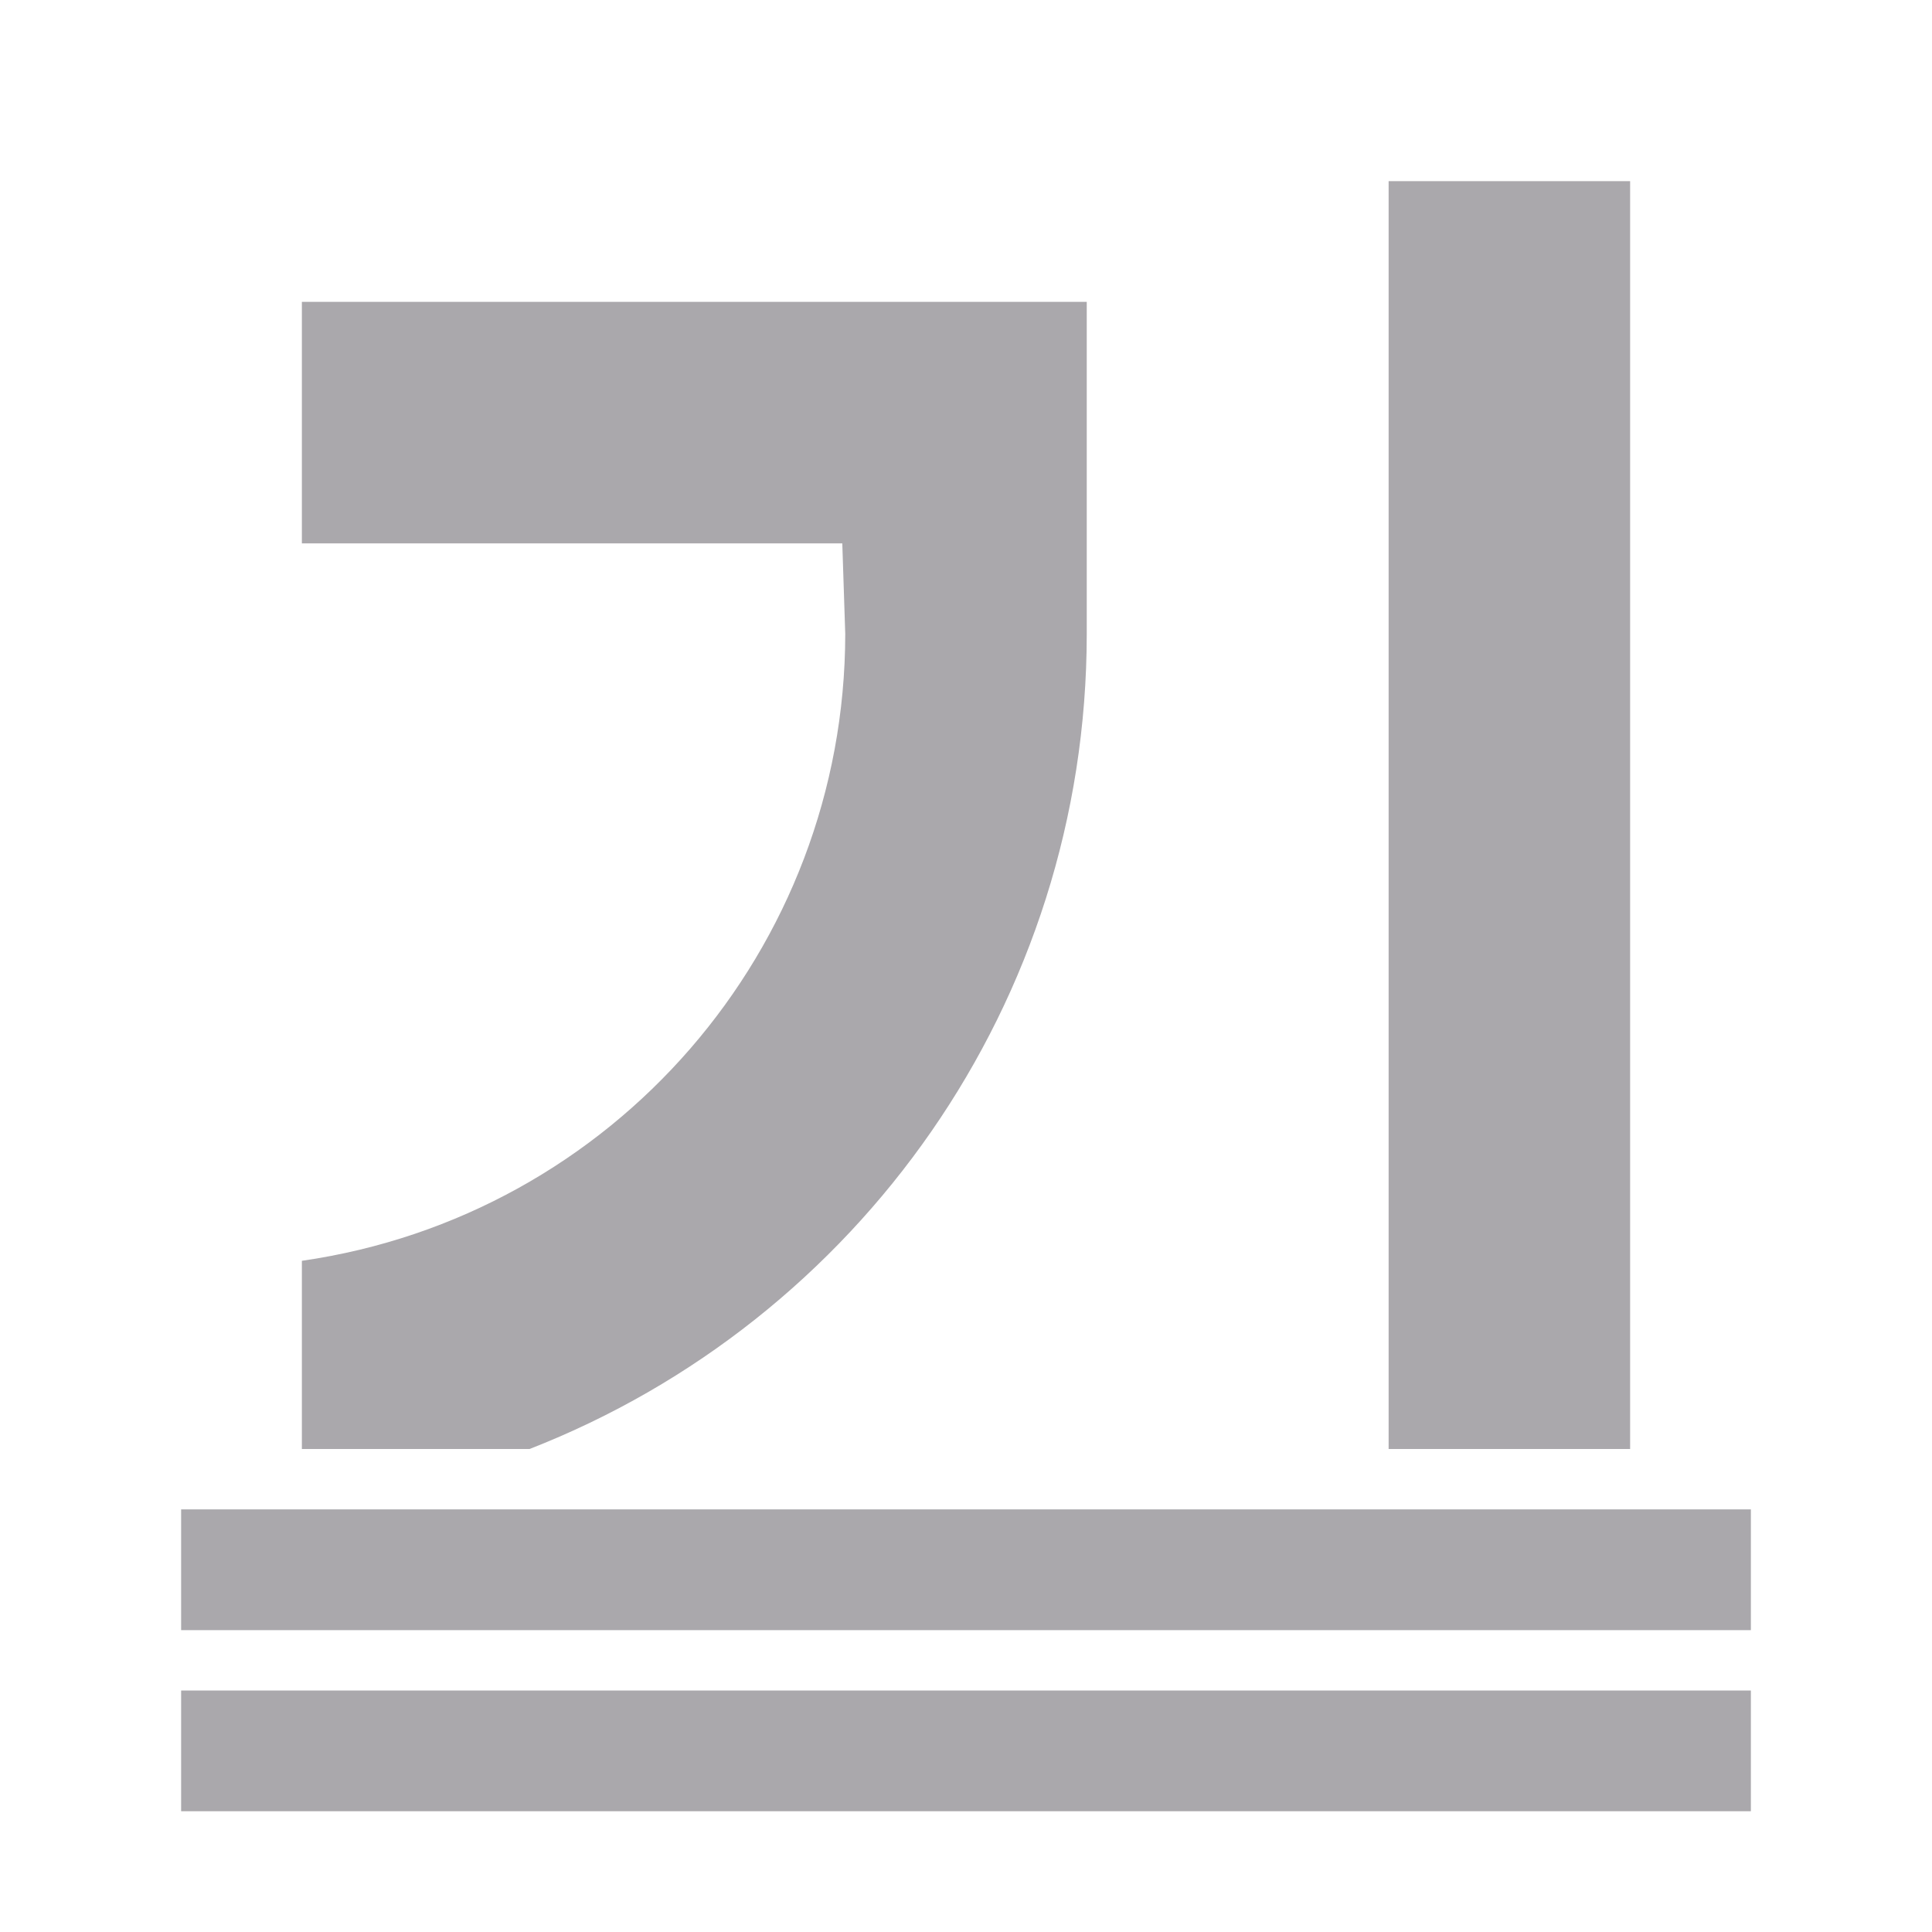 <svg height="32" viewBox="0 0 32 32" width="32" xmlns="http://www.w3.org/2000/svg"><path d="m23 3v21h4v-21zm-18 2v4h8.951l.049 1.5c-.005 5.216-3.838 9.638-9 10.383v3.117h3.771c5.442-2.123 9.228-7.403 9.229-13.5v-1.5-1-3zm-2 20v2h26v-2zm0 3v2h26v-2z" fill="#aaa8ac"/></svg>
